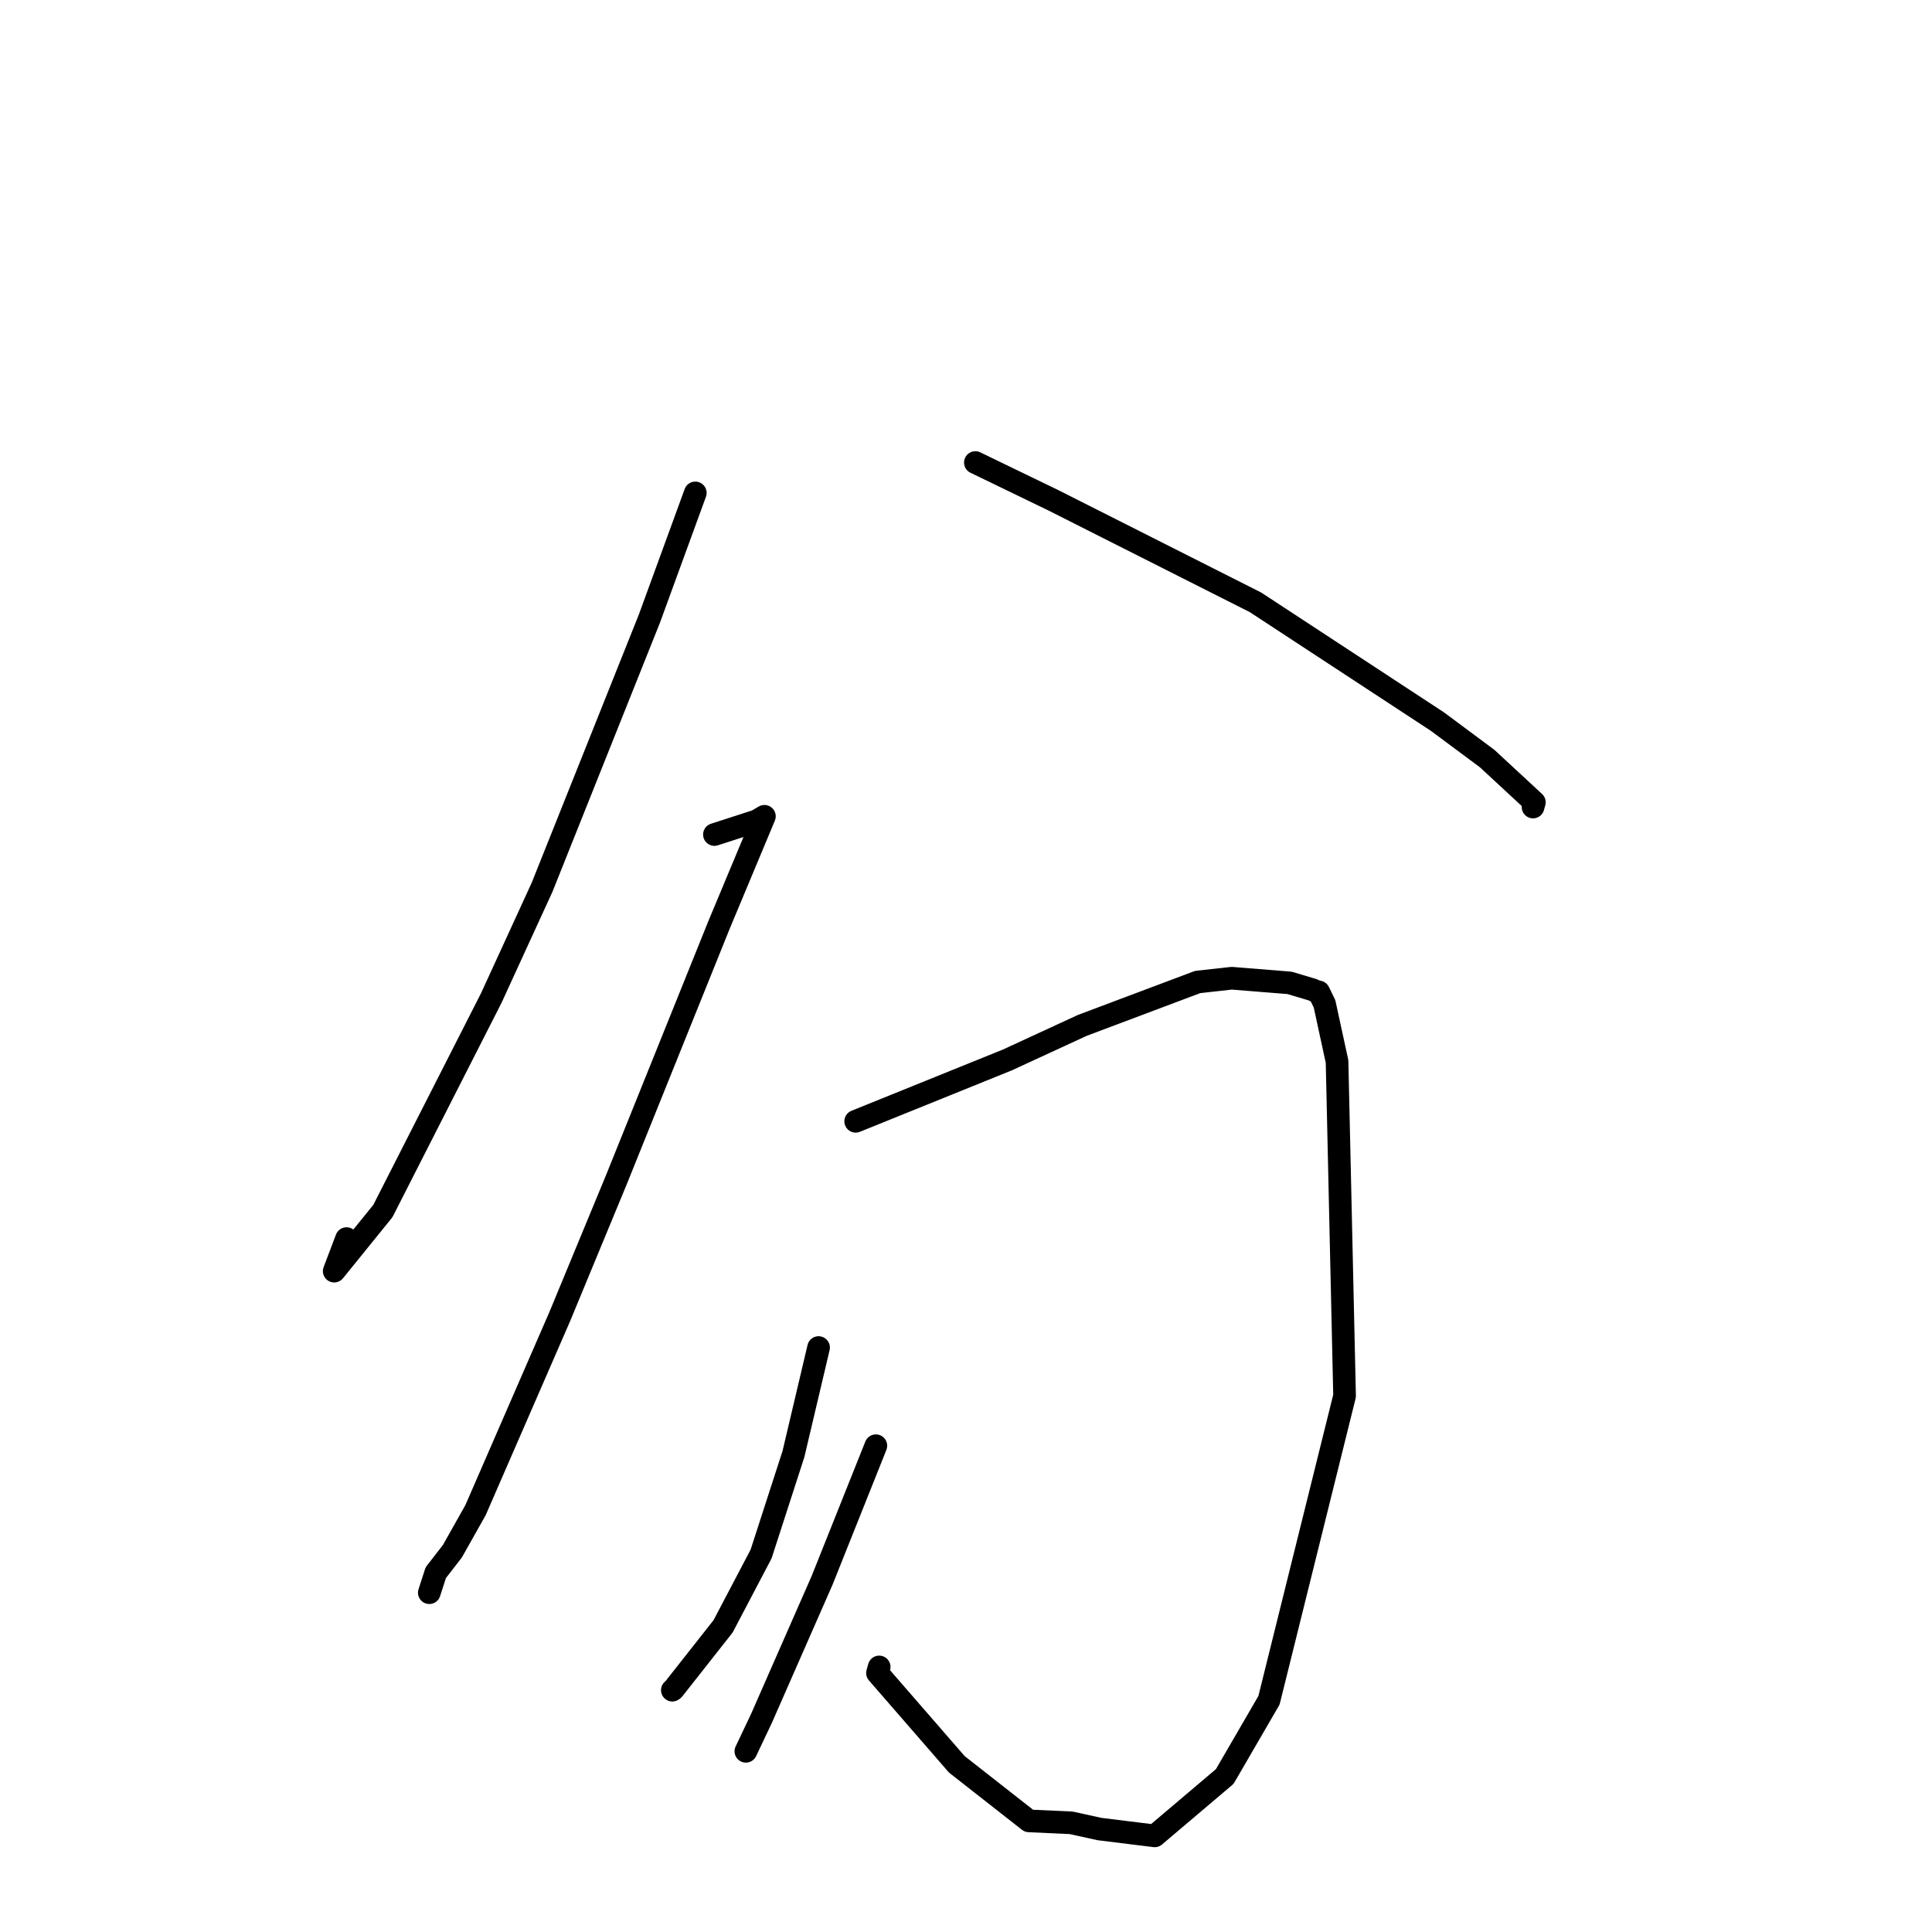 <?xml version="1.0" standalone="no"?>
    <svg width="256" height="256" xmlns="http://www.w3.org/2000/svg" version="1.1">
    <polyline stroke="black" stroke-width="3" stroke-linecap="round" fill="transparent" stroke-linejoin="round" points="92.132 65.313 86.045 81.982 71.83 117.563 65.101 132.236 50.732 160.471 44.284 168.432 45.921 164.119 " />
        <polyline stroke="black" stroke-width="3" stroke-linecap="round" fill="transparent" stroke-linejoin="round" points="129.242 61.29 139.625 66.317 166.369 79.817 190.478 95.623 197.062 100.52 203.31 106.306 203.147 106.897 203.136 106.937 " />
        <polyline stroke="black" stroke-width="3" stroke-linecap="round" fill="transparent" stroke-linejoin="round" points="94.664 110.58 100.246 108.774 100.865 108.411 101.143 108.248 101.289 108.163 95.286 122.529 81.694 156.271 74.178 174.437 63.01 200.102 59.938 205.556 57.745 208.385 56.954 210.825 56.884 211.04 " />
        <polyline stroke="black" stroke-width="3" stroke-linecap="round" fill="transparent" stroke-linejoin="round" points="113.382 148.578 133.487 140.447 143.411 135.869 158.692 130.122 163.202 129.62 170.877 130.237 173.979 131.162 174.206 131.289 174.741 131.438 175.508 133.015 177.166 140.659 178.163 184.967 168.148 225.296 162.289 235.39 153.002 243.262 145.687 242.357 141.929 241.532 136.341 241.277 126.784 233.784 116.27 221.682 116.496 220.878 " />
        <polyline stroke="black" stroke-width="3" stroke-linecap="round" fill="transparent" stroke-linejoin="round" points="108.466 178.556 105.135 192.67 100.848 205.918 95.812 215.501 89.234 223.85 89.089 223.957 " />
        <polyline stroke="black" stroke-width="3" stroke-linecap="round" fill="transparent" stroke-linejoin="round" points="116.056 191.566 108.936 209.396 100.907 227.678 98.831 232.057 " />
        </svg>